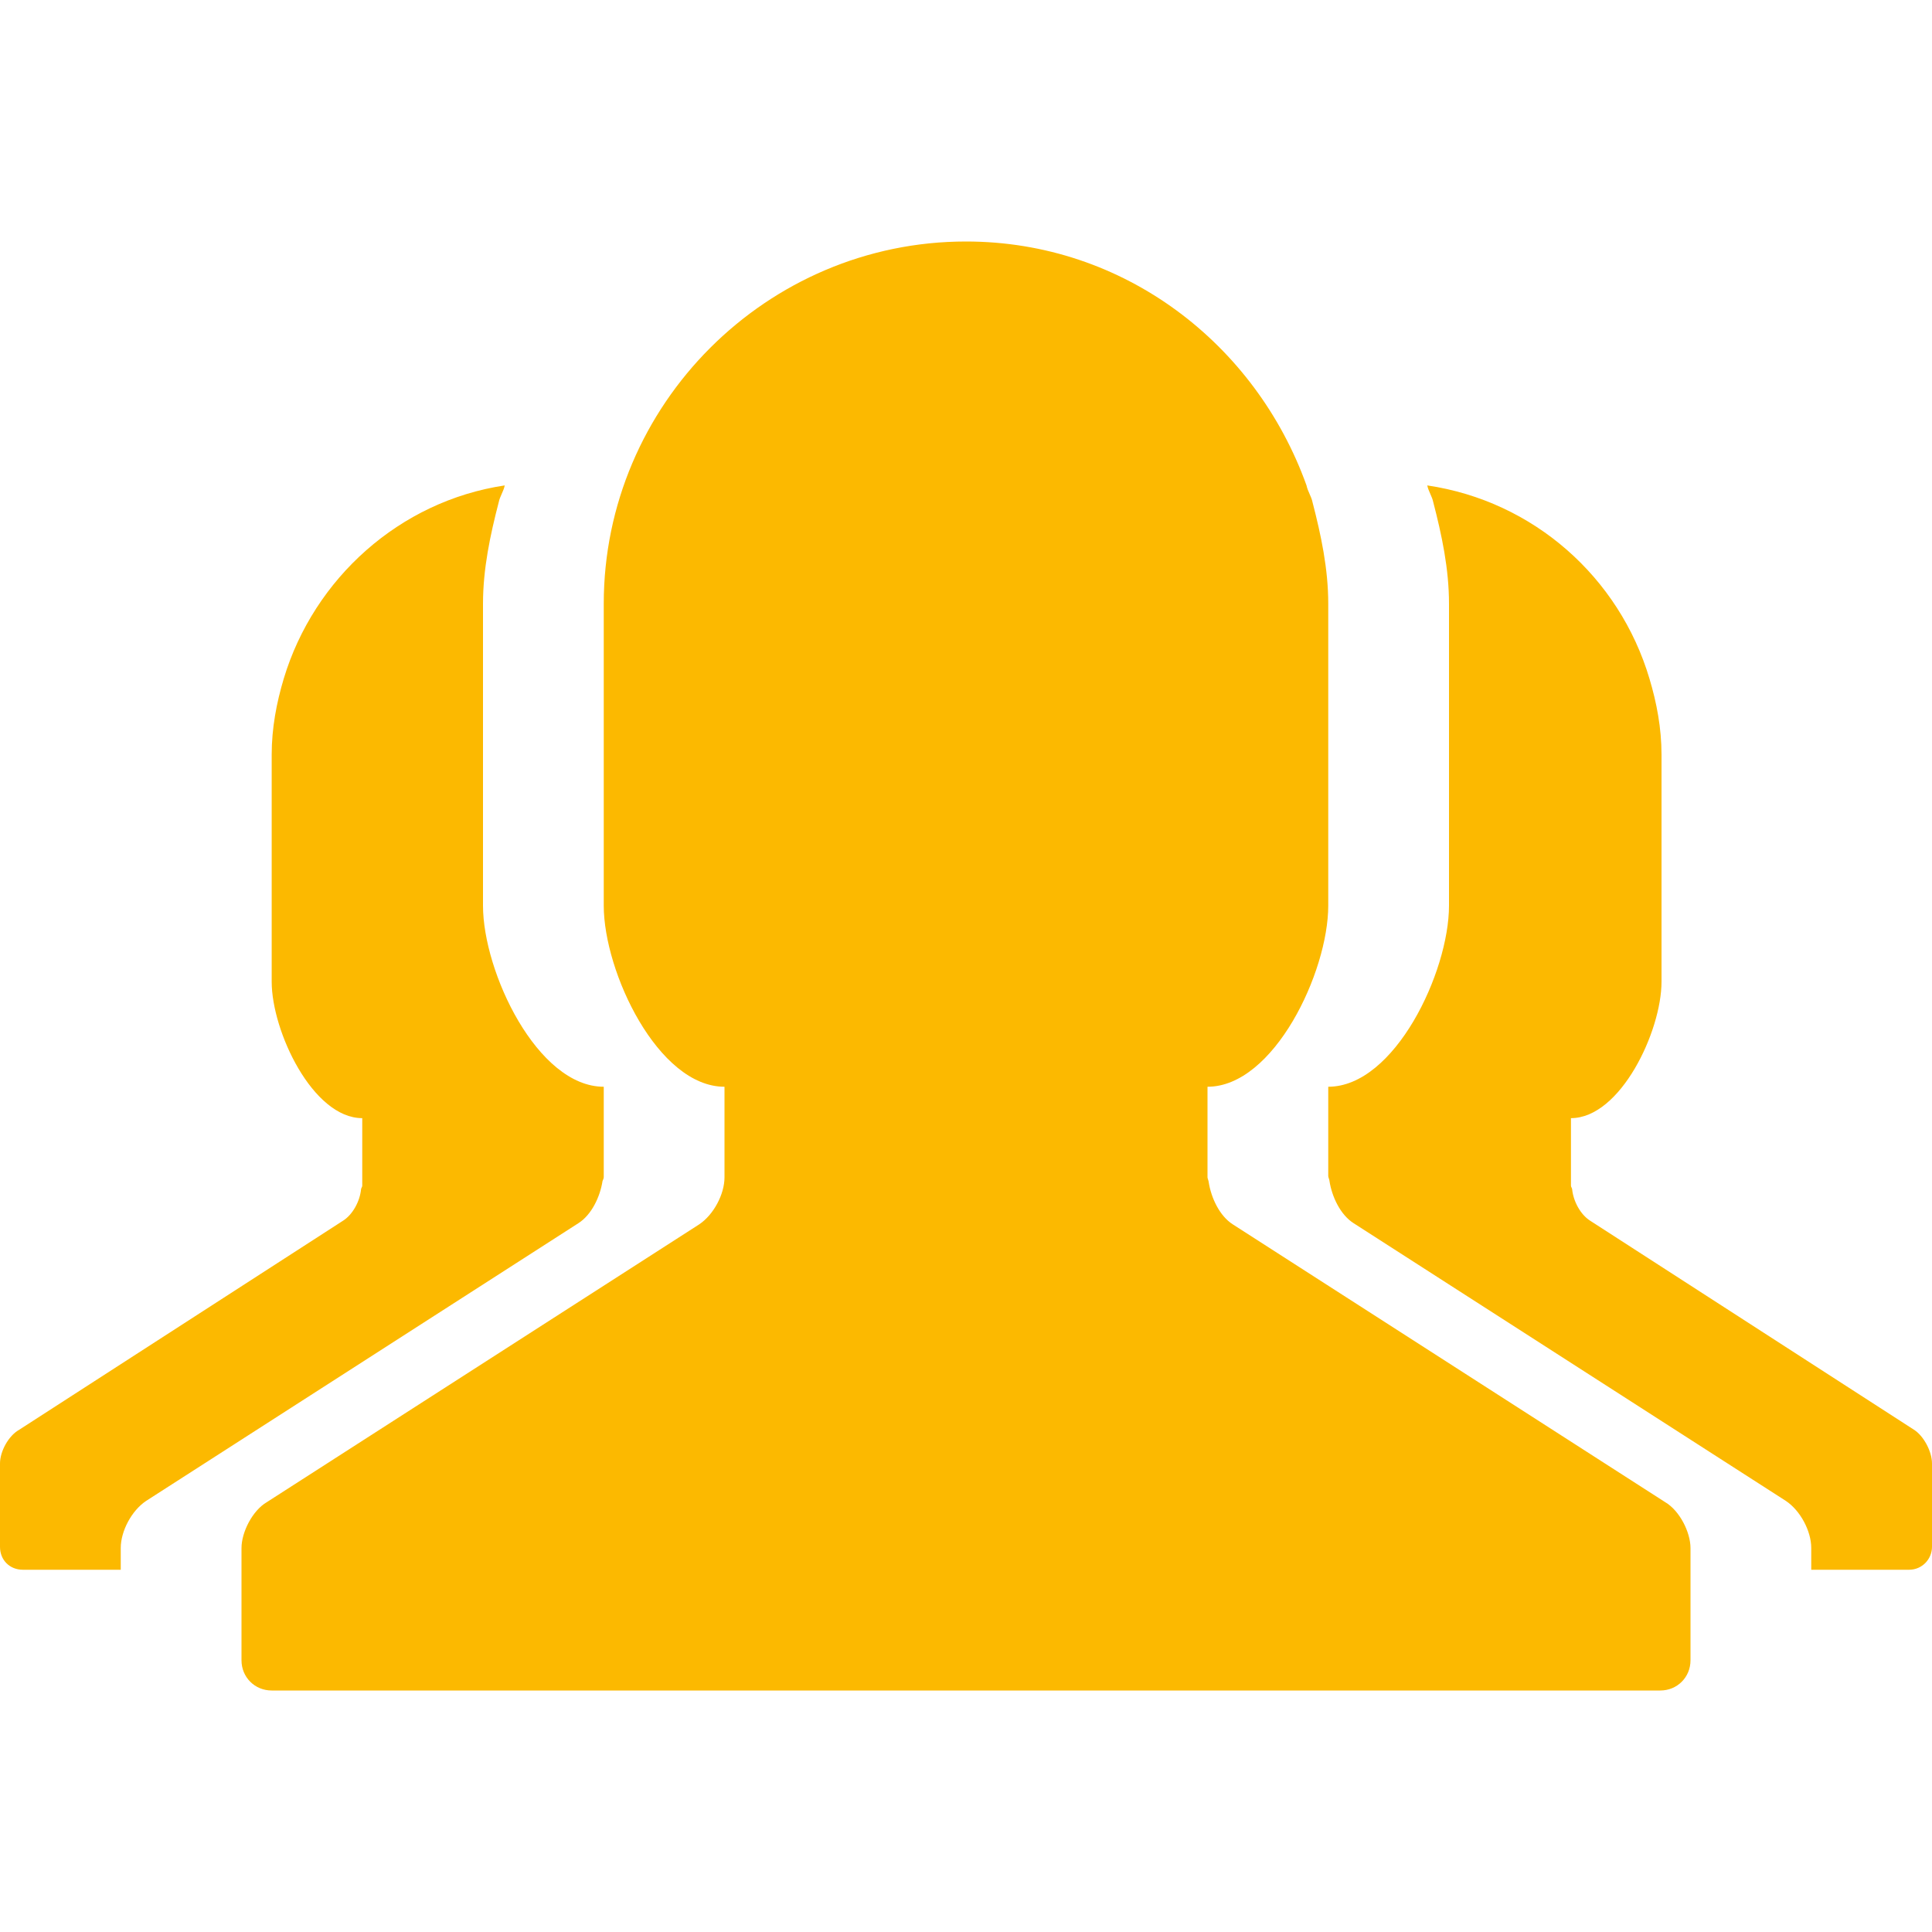 <svg xmlns="http://www.w3.org/2000/svg" viewBox="0 0 16 16" width="16" height="16">
<cis-name>group</cis-name>
<cis-semantic>info</cis-semantic>
<path fill="#FCB900" d="M16,12.12v0.69c0,0.1-0.08,0.19-0.19,0.19H15v-0.18c0-0.14-0.09-0.31-0.21-0.39l-3.58-2.3
	c-0.11-0.07-0.18-0.22-0.2-0.35c0-0.01-0.01-0.03-0.01-0.04V9.67V9c0.55,0,1-0.95,1-1.5V6.28V5c0-0.29-0.06-0.57-0.13-0.84
	c-0.01-0.05-0.04-0.09-0.05-0.14c0.88,0.13,1.59,0.76,1.84,1.6c0.06,0.2,0.1,0.41,0.1,0.63v0.96v0.92c0,0.41-0.34,1.13-0.75,1.13
	v0.5v0.06c0,0.01,0.01,0.02,0.01,0.03c0.01,0.1,0.07,0.21,0.15,0.26l2.68,1.73C15.93,11.89,16,12.02,16,12.12z M13.79,12.44
	l-3.58-2.3c-0.11-0.07-0.18-0.22-0.2-0.35c0-0.01-0.01-0.03-0.01-0.04V9.67V9c0.55,0,1-0.95,1-1.5V6.28V5
	c0-0.29-0.06-0.57-0.13-0.84c-0.01-0.05-0.04-0.09-0.05-0.14C10.4,2.85,9.31,2,8,2C6.35,2,5,3.35,5,5v2.5C5,8.05,5.45,9,6,9v0.75
	c0,0.14-0.09,0.31-0.21,0.39l-3.58,2.3C2.09,12.51,2,12.69,2,12.82v0.93C2,13.89,2.11,14,2.25,14h2.96h2.96h1.97h3.61
	c0.14,0,0.25-0.11,0.25-0.25V13v-0.18C14,12.69,13.91,12.51,13.79,12.44z M0,12.12l0,0.69C0,12.92,0.08,13,0.19,13H1v-0.18
	c0-0.14,0.09-0.31,0.21-0.39l3.58-2.3c0.11-0.07,0.18-0.22,0.2-0.35C4.99,9.78,5,9.76,5,9.75V9.67V9C4.45,9,4,8.05,4,7.5V6.28V5
	c0-0.29,0.06-0.57,0.13-0.84c0.01-0.05,0.04-0.09,0.05-0.14C3.31,4.15,2.6,4.79,2.35,5.62c-0.06,0.2-0.1,0.41-0.1,0.63v0.96v0.92
	c0,0.41,0.34,1.13,0.75,1.13v0.5v0.06c0,0.01-0.01,0.02-0.01,0.03c-0.01,0.1-0.07,0.21-0.15,0.26l-2.68,1.73
	C0.07,11.89,0,12.02,0,12.12z"/>
</svg>
